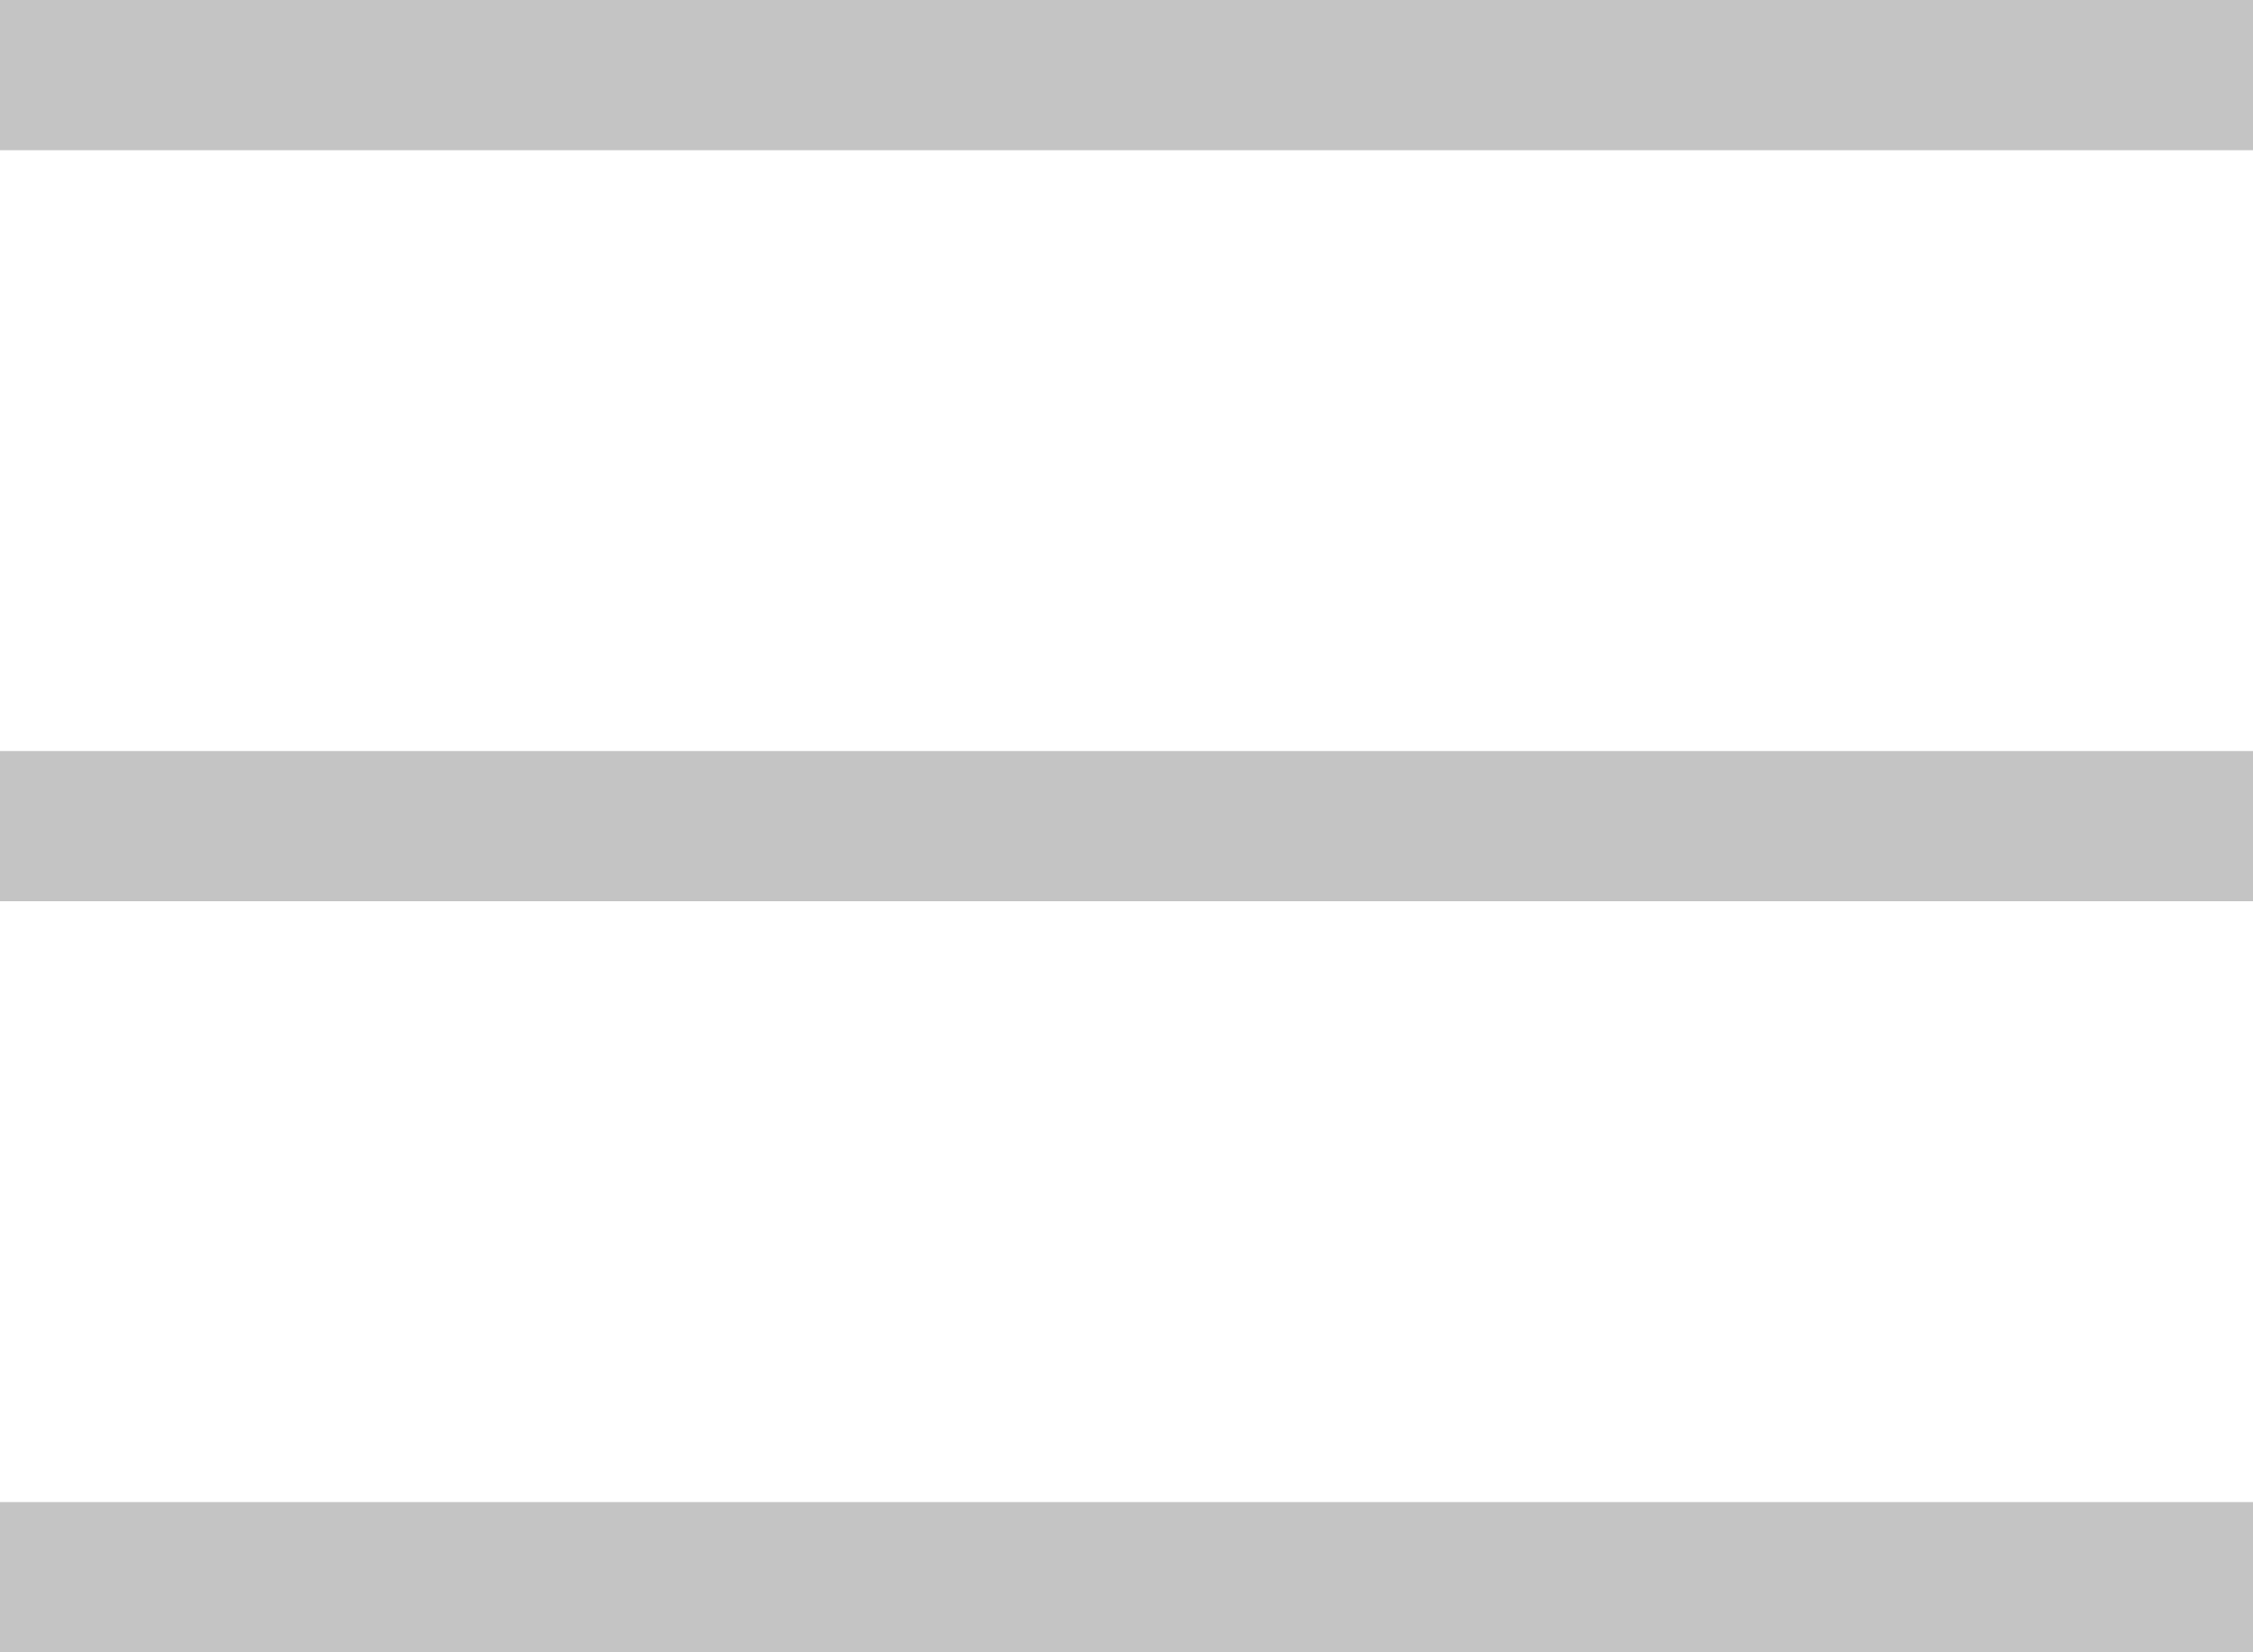 <svg width="30" height="22" viewBox="0 0 30 22" fill="none" xmlns="http://www.w3.org/2000/svg">
<rect width="30" height="2" fill="#C4C4C4"/>
<rect y="10" width="30" height="2" fill="#C4C4C4"/>
<rect y="20" width="30" height="2" fill="#C4C4C4"/>
</svg>
